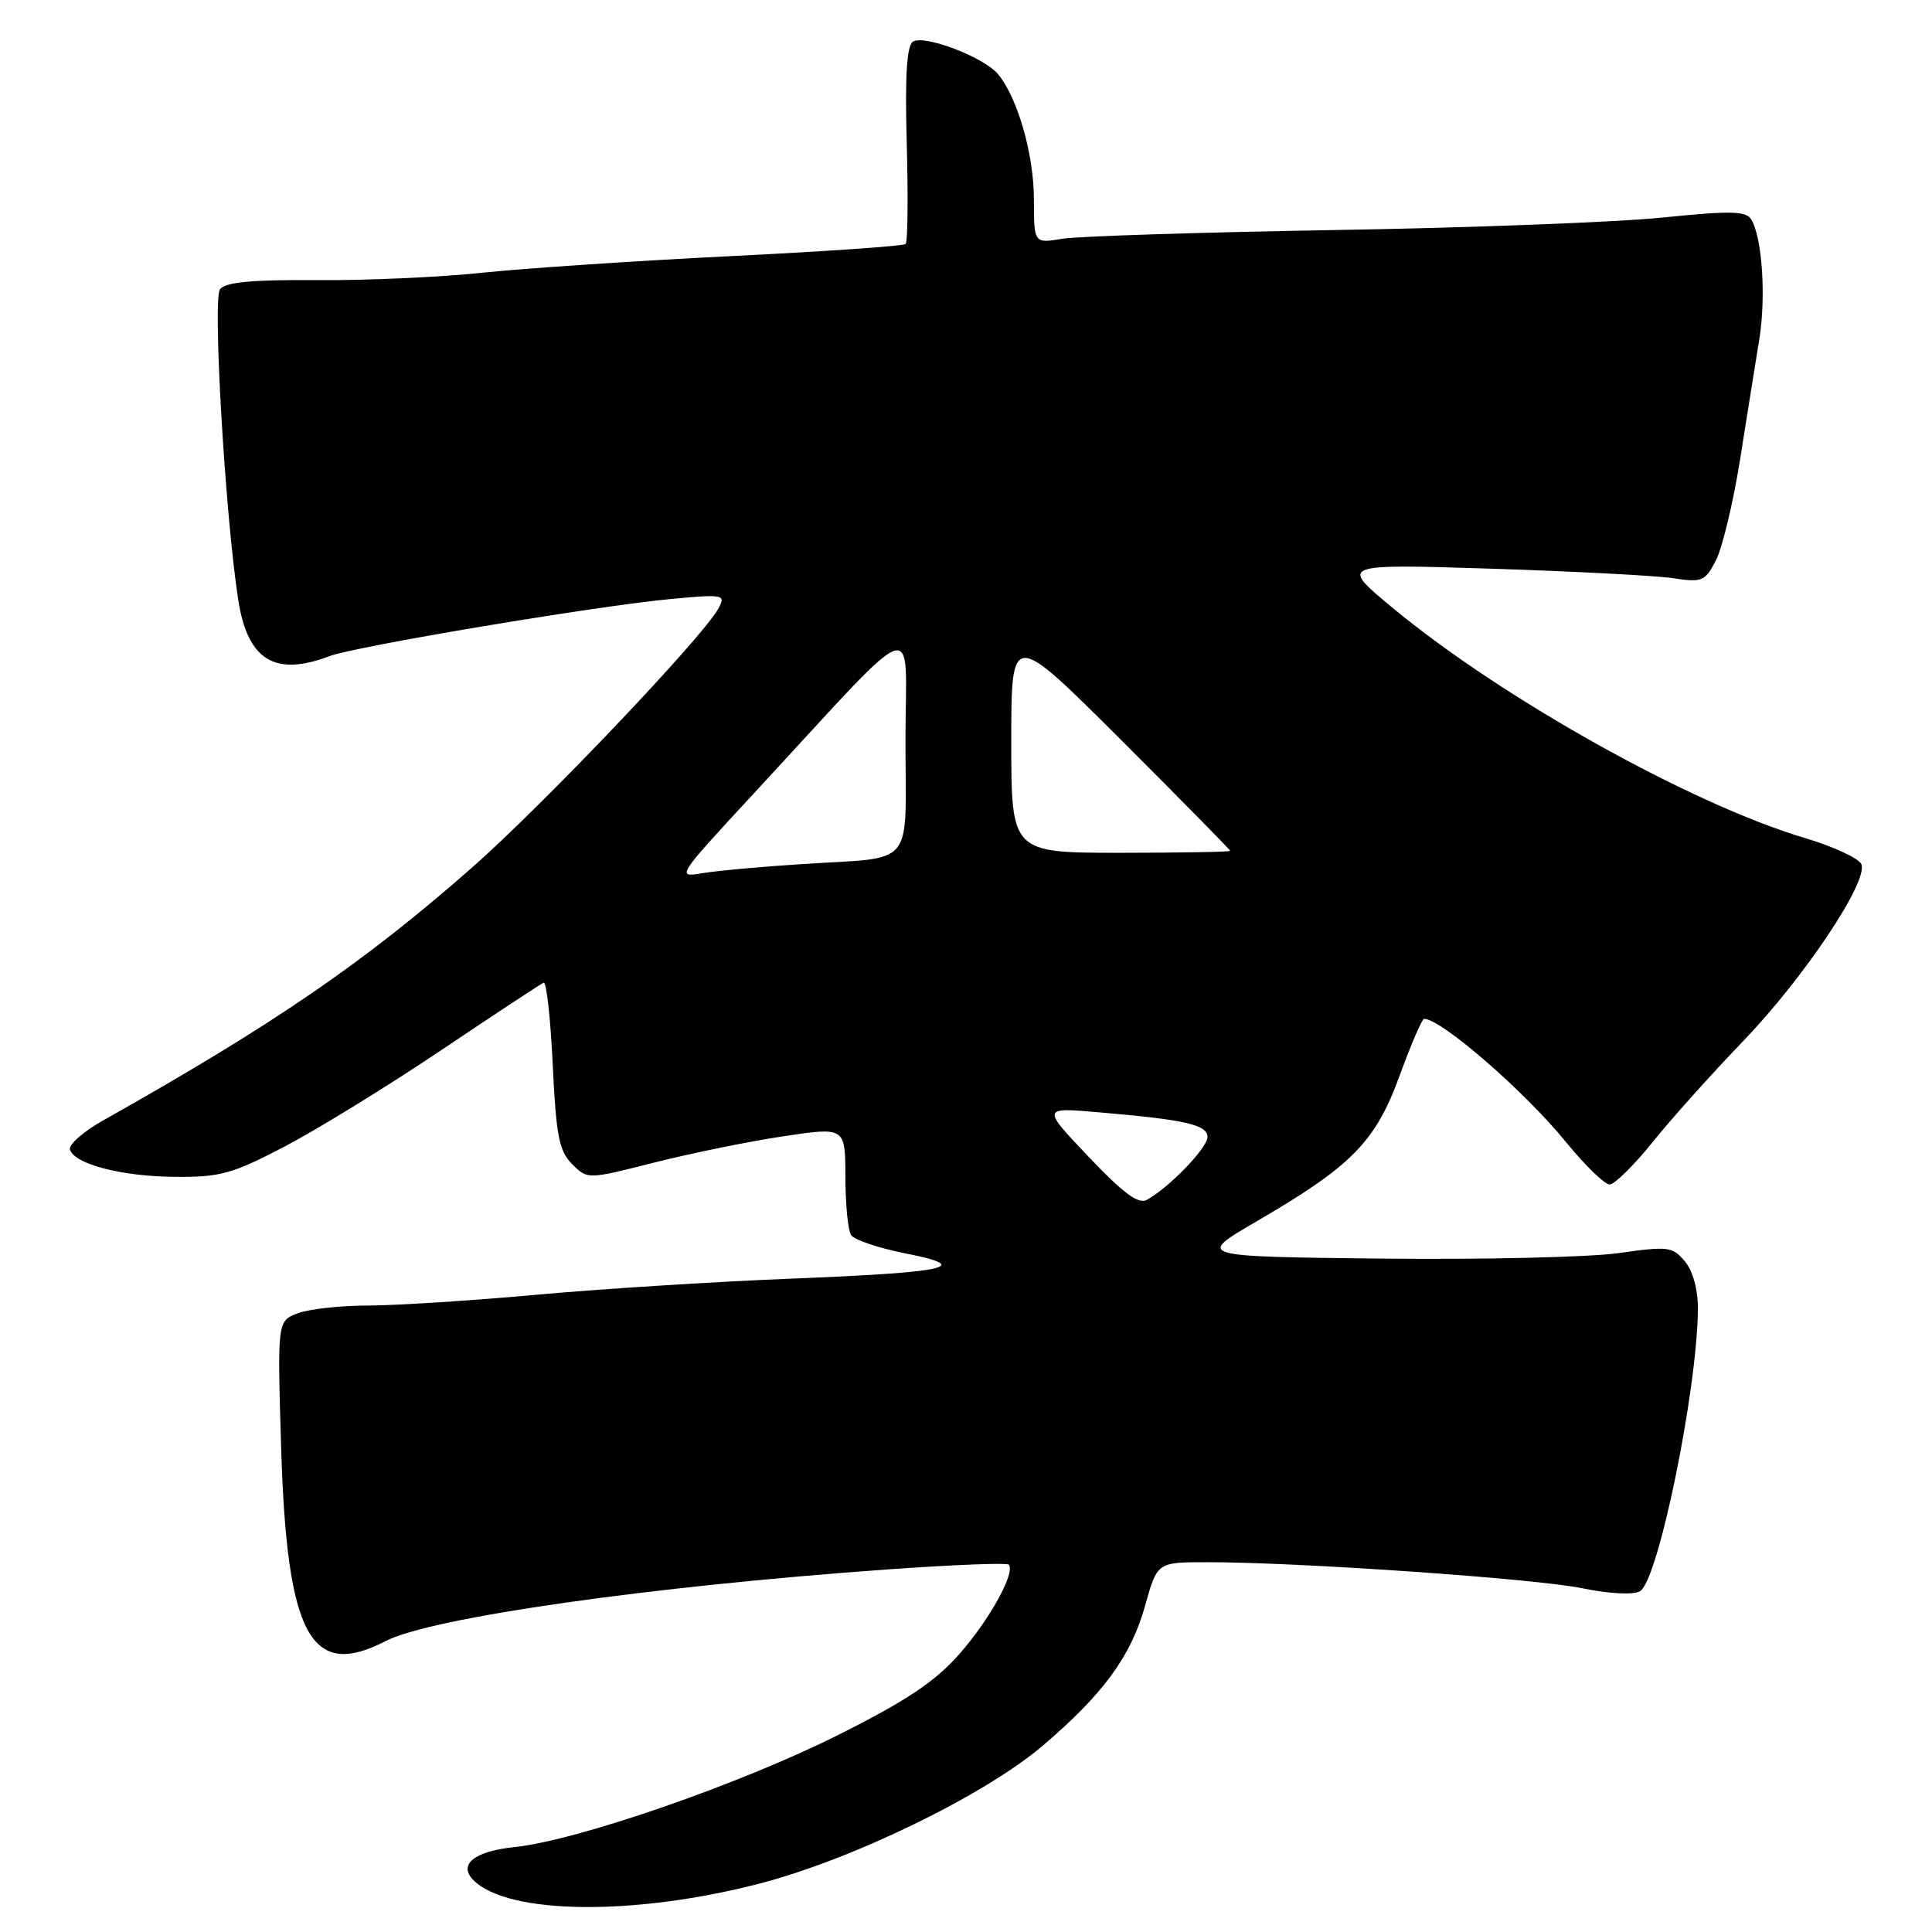 <?xml version="1.0" encoding="UTF-8" standalone="no"?>
<!DOCTYPE svg PUBLIC "-//W3C//DTD SVG 1.1//EN" "http://www.w3.org/Graphics/SVG/1.1/DTD/svg11.dtd" >
<svg xmlns="http://www.w3.org/2000/svg" xmlns:xlink="http://www.w3.org/1999/xlink" version="1.1" viewBox="0 0 256 256">
 <g >
 <path fill="currentColor"
d=" M 100.50 249.62 C 112.84 246.45 130.43 237.90 138.16 231.32 C 146.18 224.49 149.86 219.46 151.72 212.80 C 153.33 207.00 153.33 207.00 159.91 207.00 C 172.03 206.99 203.43 209.17 209.64 210.45 C 213.23 211.19 216.41 211.35 217.30 210.85 C 219.72 209.50 224.93 184.06 224.98 173.36 C 224.99 170.86 224.31 168.40 223.25 167.13 C 221.62 165.18 221.03 165.11 214.49 166.04 C 210.64 166.59 196.46 166.92 182.99 166.77 C 158.50 166.50 158.50 166.50 166.50 161.84 C 179.14 154.48 182.25 151.31 185.45 142.55 C 186.96 138.40 188.43 135.00 188.70 135.00 C 190.96 135.00 202.01 144.59 207.43 151.25 C 210.01 154.41 212.65 156.98 213.30 156.95 C 213.96 156.92 216.53 154.39 219.00 151.31 C 221.47 148.24 226.88 142.21 231.00 137.93 C 239.03 129.58 247.54 116.86 246.65 114.53 C 246.35 113.75 242.99 112.19 239.18 111.05 C 224.13 106.57 198.99 92.54 184.50 80.52 C 177.50 74.72 177.50 74.72 197.50 75.35 C 208.50 75.70 219.37 76.27 221.66 76.61 C 225.54 77.20 225.93 77.04 227.37 74.25 C 228.22 72.60 229.66 66.59 230.57 60.88 C 231.47 55.17 232.62 48.02 233.11 45.00 C 234.03 39.33 233.50 31.43 232.04 29.06 C 231.35 27.95 229.27 27.91 220.35 28.82 C 214.38 29.44 194.88 30.18 177.00 30.48 C 159.12 30.78 142.81 31.30 140.75 31.64 C 137.00 32.26 137.00 32.26 137.00 26.41 C 137.00 20.44 134.81 12.86 132.21 9.79 C 130.32 7.55 122.49 4.58 120.98 5.51 C 120.15 6.03 119.90 9.98 120.15 19.04 C 120.34 26.07 120.28 32.06 120.00 32.33 C 119.72 32.60 109.38 33.32 97.00 33.93 C 84.62 34.54 69.78 35.53 64.00 36.13 C 58.22 36.74 48.26 37.18 41.87 37.12 C 33.48 37.05 29.93 37.38 29.16 38.31 C 28.15 39.52 29.83 68.24 31.57 79.50 C 32.81 87.47 36.41 89.69 43.63 86.95 C 47.09 85.64 79.02 80.29 88.90 79.37 C 95.90 78.72 96.19 78.78 95.21 80.60 C 93.19 84.36 71.97 106.67 62.50 115.00 C 48.18 127.59 36.31 135.72 13.69 148.45 C 11.05 149.93 9.06 151.68 9.27 152.33 C 9.90 154.27 16.10 155.88 23.20 155.94 C 29.16 155.99 30.78 155.55 37.70 151.93 C 41.99 149.69 51.32 143.95 58.43 139.18 C 65.54 134.40 71.66 130.37 72.03 130.21 C 72.41 130.06 72.95 134.94 73.24 141.07 C 73.69 150.52 74.08 152.52 75.81 154.25 C 77.84 156.29 77.84 156.29 86.67 154.05 C 91.53 152.82 99.21 151.25 103.75 150.57 C 112.00 149.33 112.00 149.33 112.02 155.91 C 112.02 159.54 112.36 163.02 112.77 163.65 C 113.17 164.28 116.39 165.37 119.92 166.07 C 129.10 167.87 125.76 168.60 104.50 169.44 C 94.60 169.84 79.53 170.79 71.00 171.57 C 62.47 172.34 52.49 172.98 48.82 172.99 C 45.14 172.99 40.92 173.46 39.44 174.02 C 36.75 175.05 36.75 175.05 37.25 191.77 C 38.01 216.75 41.16 222.59 51.08 217.46 C 57.12 214.33 86.20 210.19 117.84 207.94 C 126.28 207.34 133.39 207.06 133.65 207.32 C 134.63 208.30 131.09 214.69 127.05 219.25 C 123.84 222.87 120.03 225.40 111.01 229.92 C 97.96 236.45 76.46 243.89 68.16 244.75 C 62.84 245.30 60.66 247.06 62.74 249.14 C 67.28 253.68 83.91 253.90 100.50 249.62 Z  M 144.24 153.27 C 138.01 146.72 138.01 146.72 145.75 147.40 C 157.16 148.38 160.00 149.04 160.00 150.67 C 160.00 152.09 154.94 157.34 151.98 158.98 C 150.85 159.61 148.86 158.14 144.24 153.27 Z  M 99.52 105.53 C 122.60 80.60 119.96 81.55 119.98 98.18 C 120.00 115.22 121.40 113.53 106.50 114.48 C 101.00 114.83 94.93 115.38 93.02 115.71 C 89.61 116.30 89.73 116.10 99.52 105.53 Z  M 134.00 98.26 C 134.00 83.53 134.00 83.53 148.50 98.00 C 156.47 105.96 163.00 112.59 163.00 112.74 C 163.00 112.88 156.47 113.00 148.50 113.00 C 134.00 113.00 134.00 113.00 134.00 98.26 Z "/>
</g>
</svg>